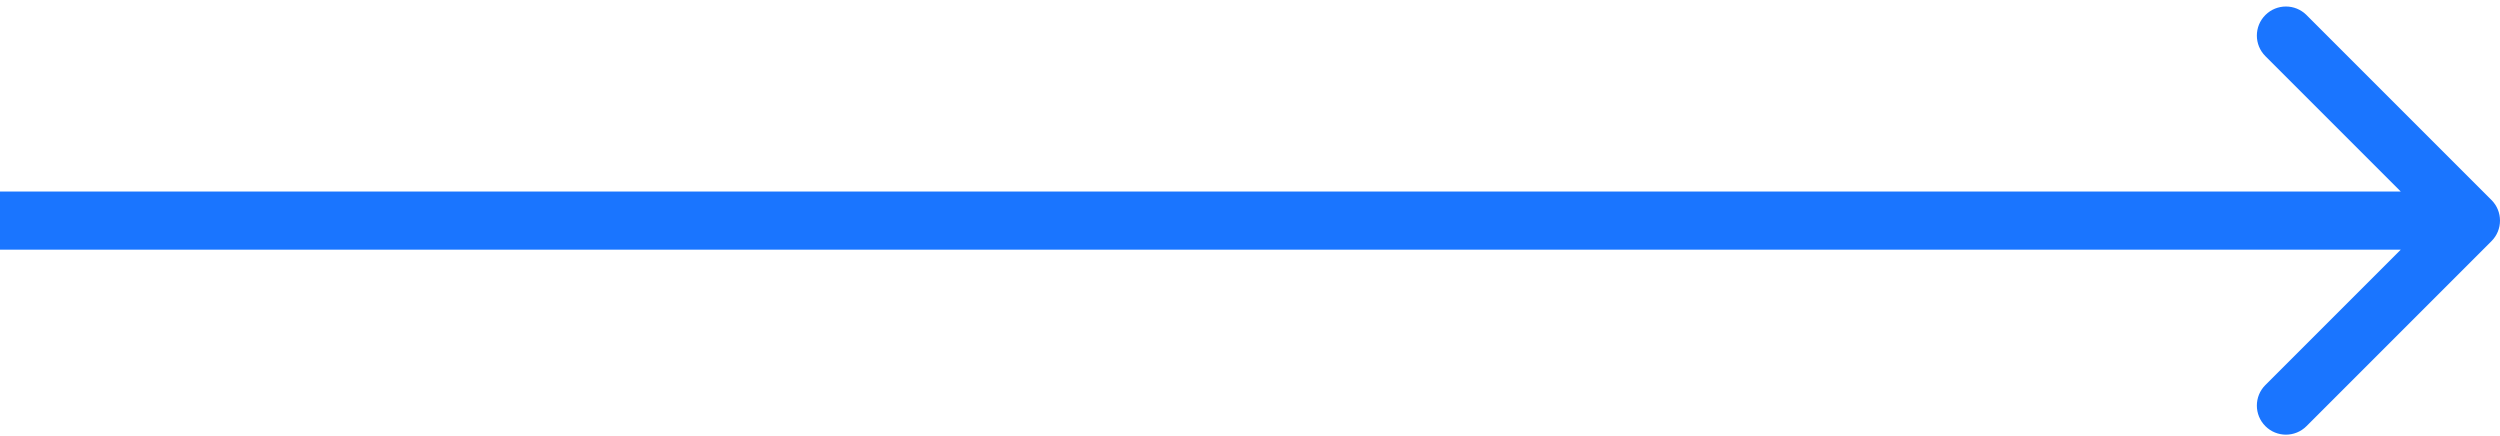 <svg width="172" height="30" viewBox="0 0 172 30" fill="none" xmlns="http://www.w3.org/2000/svg">
<path d="M171.414 16.591C172.195 15.81 172.195 14.543 171.414 13.762L158.686 1.034C157.905 0.253 156.639 0.253 155.858 1.034C155.077 1.815 155.077 3.082 155.858 3.863L167.172 15.177L155.858 26.49C155.077 27.271 155.077 28.538 155.858 29.319C156.639 30.1 157.905 30.1 158.686 29.319L171.414 16.591ZM-1.74846e-07 17.177L170 17.177L170 13.177L1.74846e-07 13.177L-1.74846e-07 17.177Z" fill="#1A75FF"/>
</svg>
